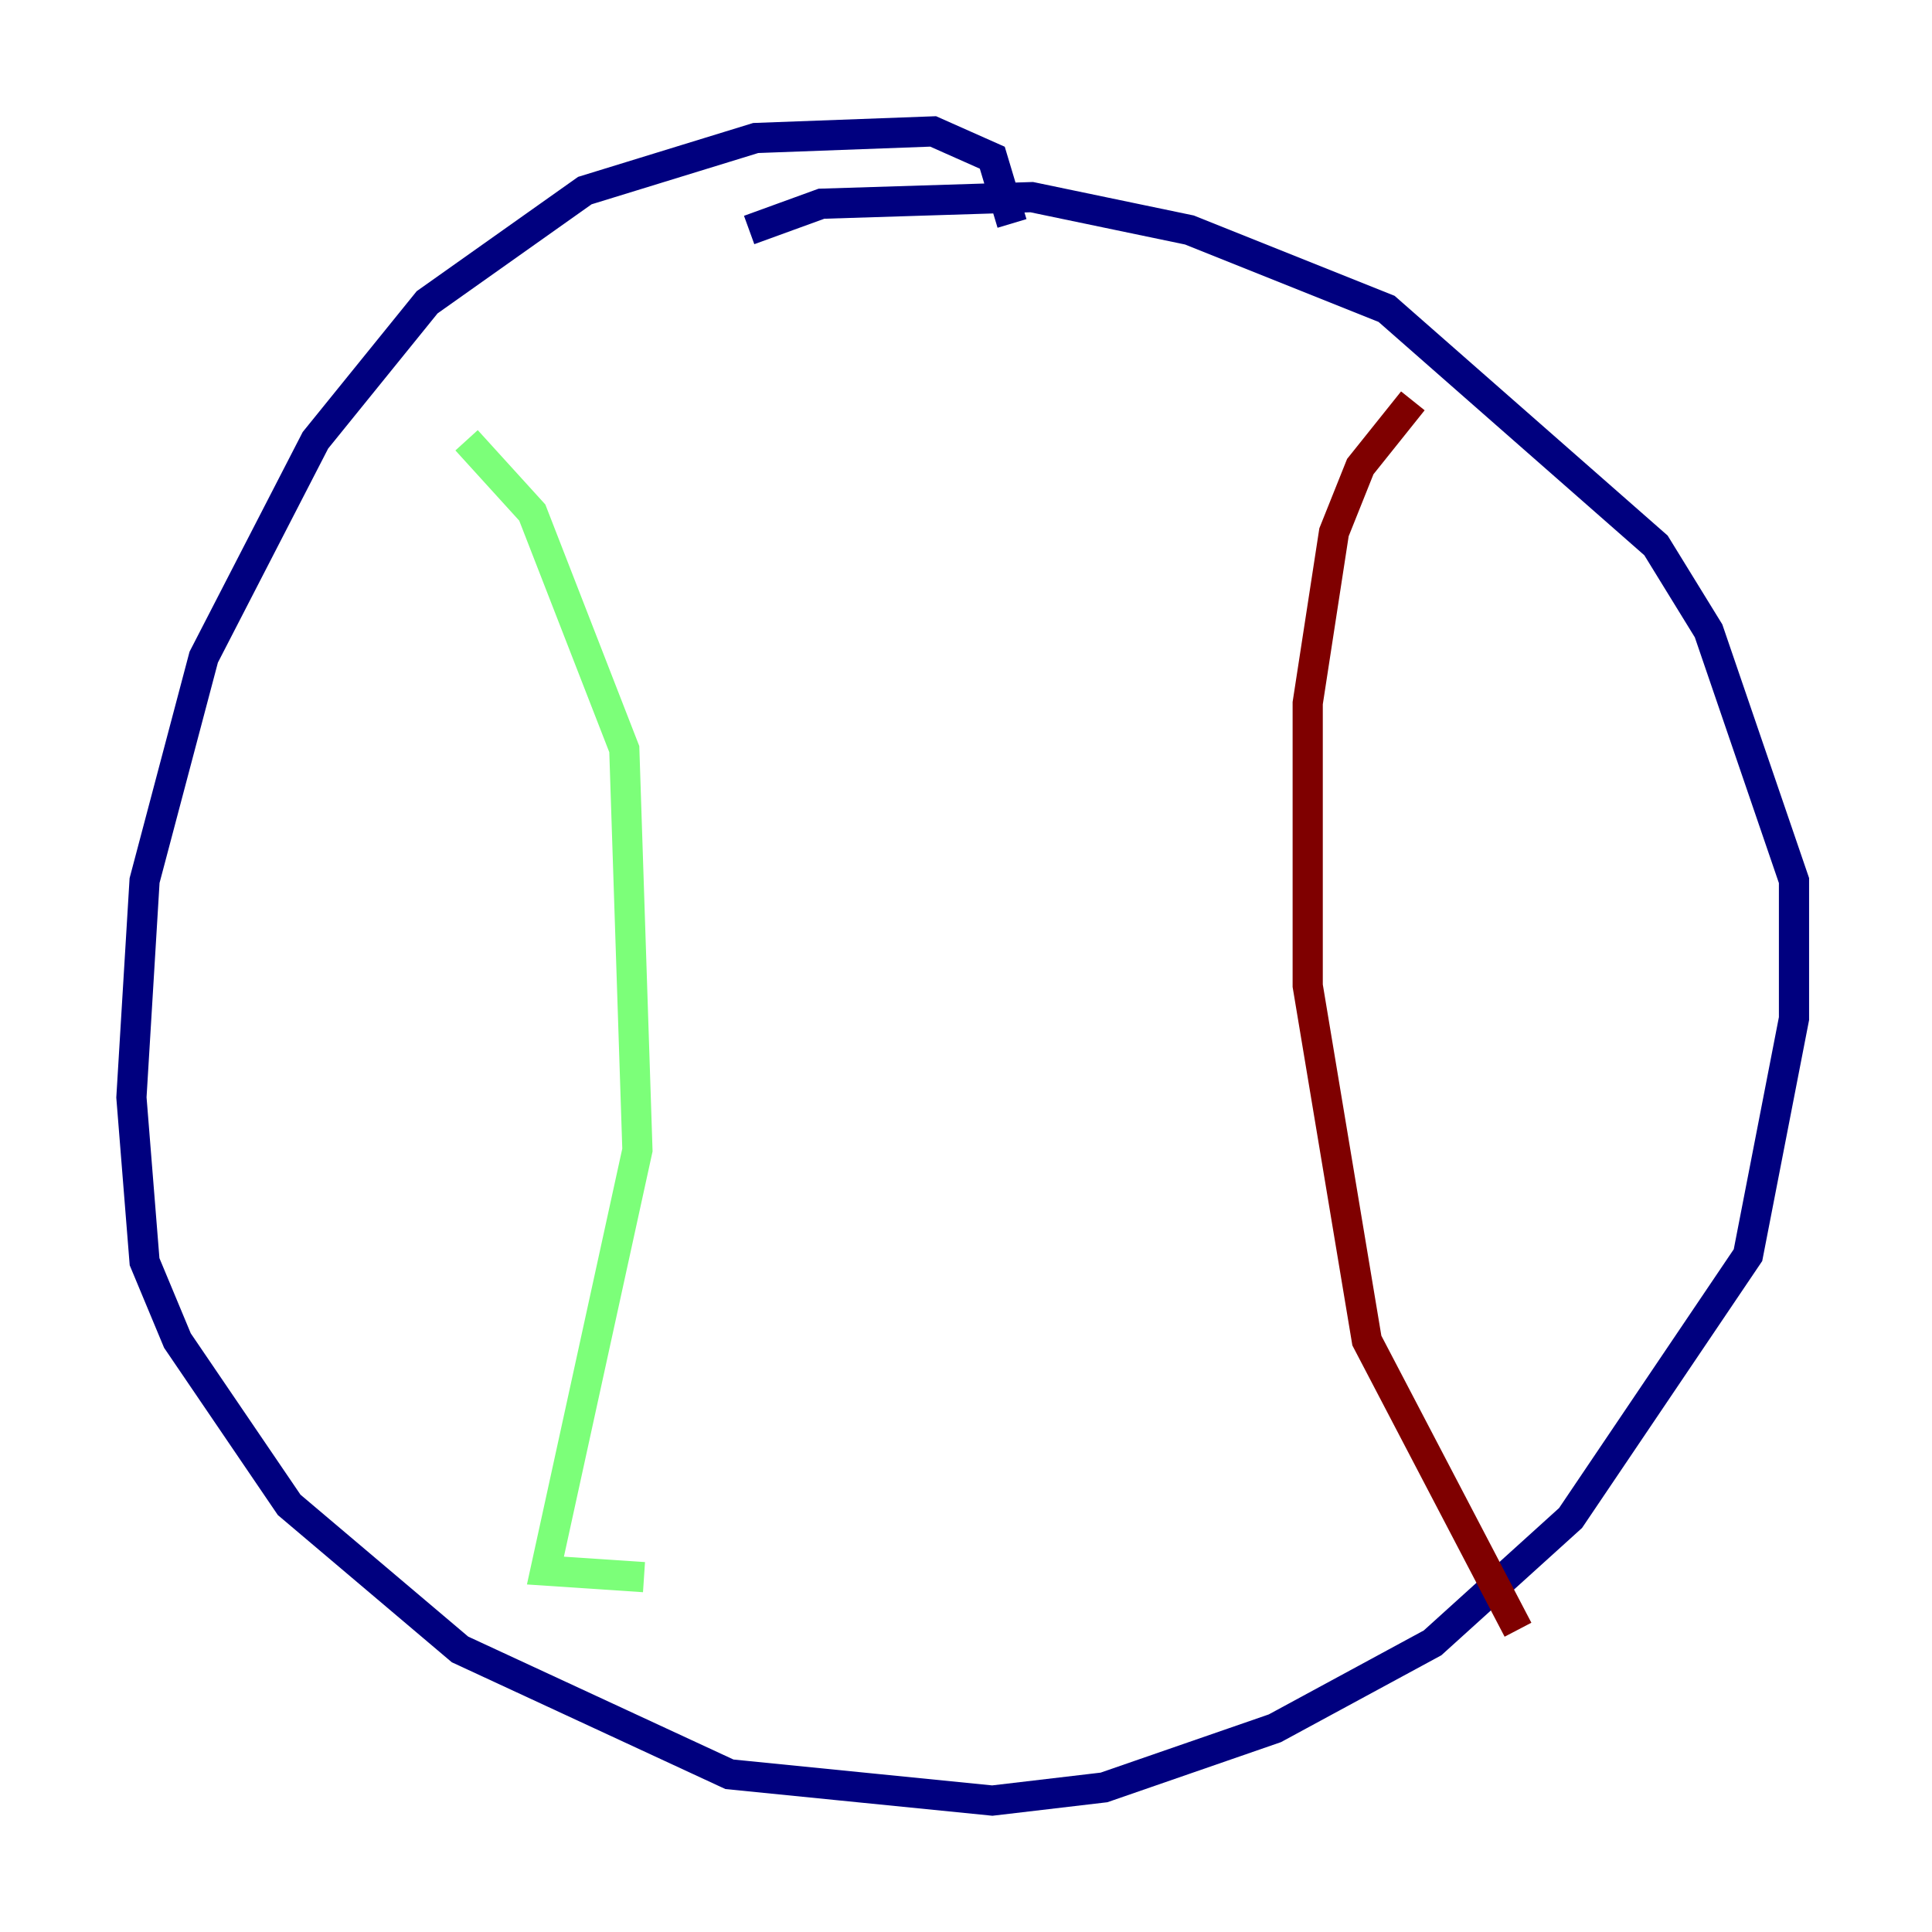 <?xml version="1.0" encoding="utf-8" ?>
<svg baseProfile="tiny" height="128" version="1.2" viewBox="0,0,128,128" width="128" xmlns="http://www.w3.org/2000/svg" xmlns:ev="http://www.w3.org/2001/xml-events" xmlns:xlink="http://www.w3.org/1999/xlink"><defs /><polyline fill="none" points="67.048,14.803 65.742,10.449 61.823,8.707 50.068,9.143 38.748,12.626 28.299,20.027 20.898,29.17 13.497,43.537 9.578,58.34 8.707,72.707 9.578,83.592 11.755,88.816 19.157,99.701 30.476,109.279 48.327,117.551 65.742,119.293 73.143,118.422 84.463,114.503 94.912,108.844 104.054,100.571 115.809,83.156 118.857,67.483 118.857,58.34 113.197,41.796 109.714,36.136 91.864,20.463 78.803,15.238 68.354,13.061 54.422,13.497 49.633,15.238" stroke="#00007f" stroke-width="2" /><polyline fill="none" points="30.912,29.17 35.265,33.959 41.361,49.633 42.231,76.191 36.136,104.054 42.667,104.49" stroke="#7cff79" stroke-width="2" /><polyline fill="none" points="93.605,26.558 90.122,30.912 88.381,35.265 86.639,46.585 86.639,65.306 90.558,88.816 100.571,107.973" stroke="#7f0000" stroke-width="2" /></svg>